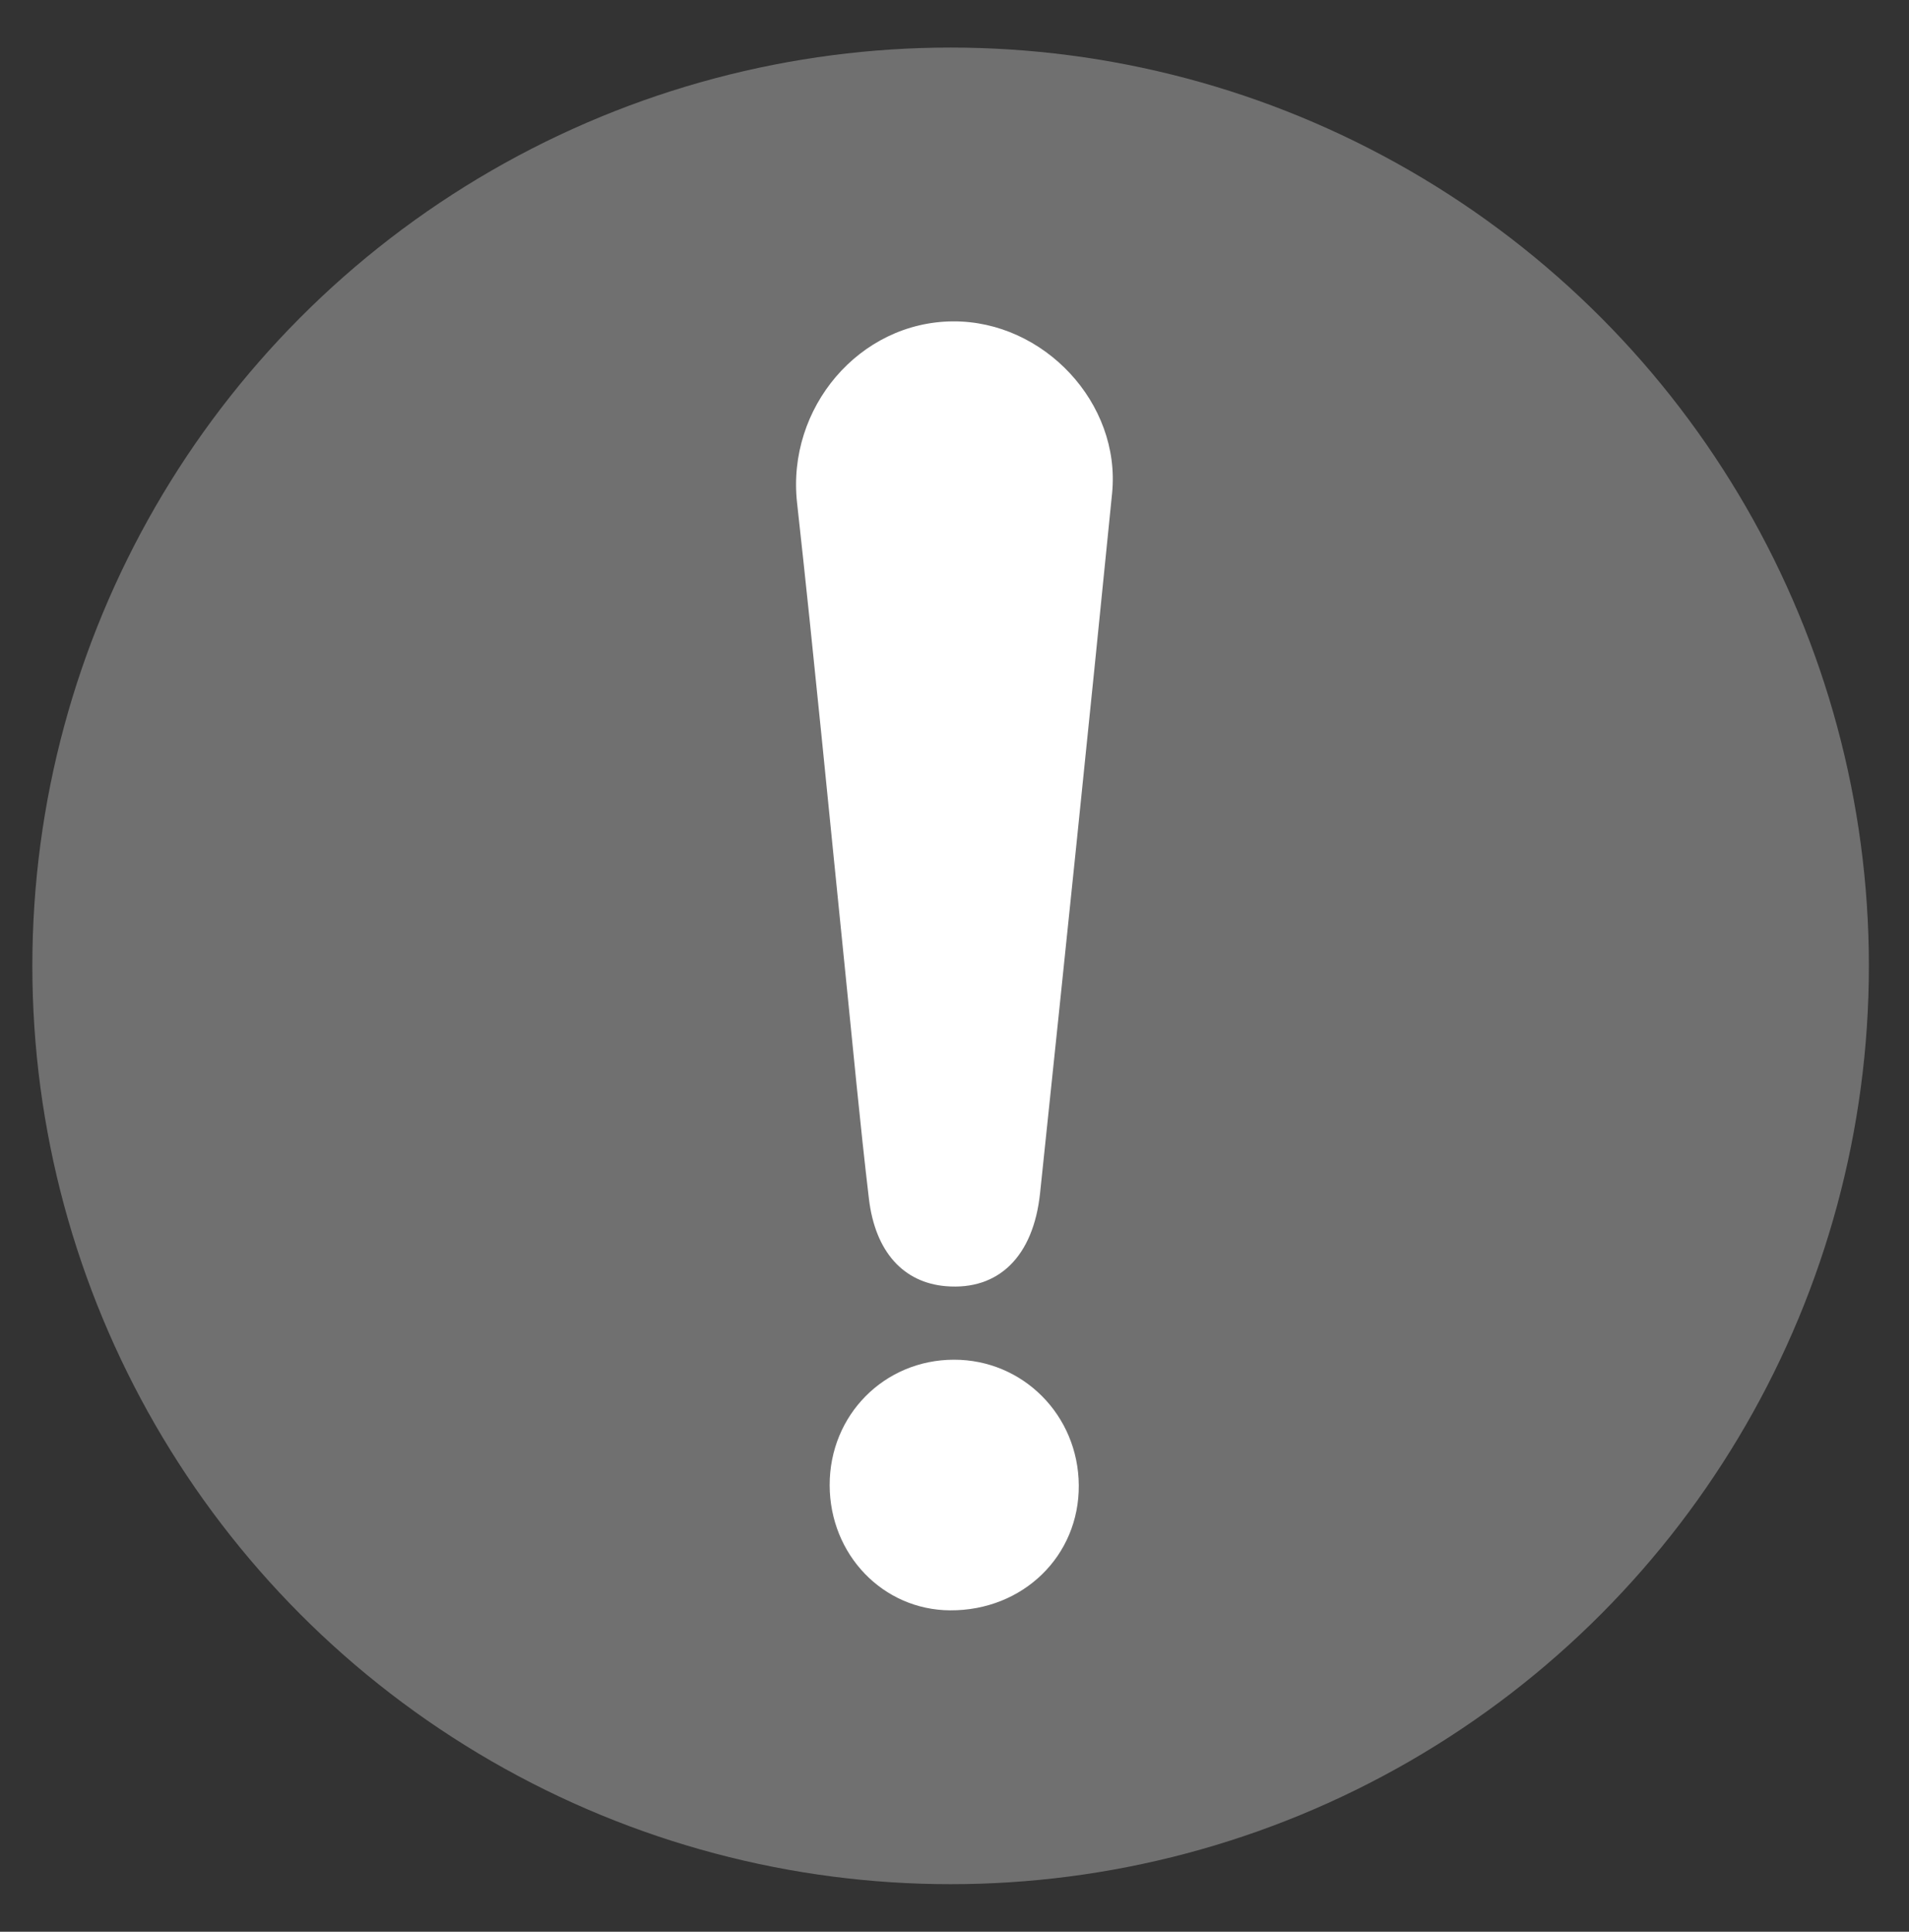 <?xml version="1.0" encoding="utf-8"?>
<!-- Generator: Adobe Illustrator 16.0.0, SVG Export Plug-In . SVG Version: 6.00 Build 0)  -->
<!DOCTYPE svg PUBLIC "-//W3C//DTD SVG 1.1//EN" "http://www.w3.org/Graphics/SVG/1.1/DTD/svg11.dtd">
<svg version="1.1" id="圖層_1" xmlns="http://www.w3.org/2000/svg" xmlns:xlink="http://www.w3.org/1999/xlink" x="0px" y="0px"
	 width="41.78px" height="42.276px" viewBox="0 0 41.78 42.276" enable-background="new 0 0 41.78 42.276" xml:space="preserve">
<rect x="0" y="0" width="41.78" height="42.276" fill="#333333" stroke="none"/>
<circle fill="#707070" cx="20.805" cy="21.138" r="20.097"/>
<g>
	<path fill-rule="evenodd" clip-rule="evenodd" fill="#FFFFFF" d="M20.858,7.033c1.986-0.011,3.678,1.789,3.481,3.764
		c-0.51,5.106-1.04,10.21-1.576,15.313c-0.147,1.398-0.916,2.133-2.06,2.038c-0.926-0.077-1.547-0.745-1.686-1.913
		c-0.197-1.664-0.351-3.332-0.521-4.999c-0.348-3.413-0.675-6.827-1.052-10.236C17.216,8.931,18.803,7.045,20.858,7.033z"/>
	<path fill-rule="evenodd" clip-rule="evenodd" fill="#FFFFFF" d="M18.158,32.501c-0.002-1.533,1.195-2.742,2.72-2.744
		c1.51-0.002,2.721,1.215,2.732,2.746c0.012,1.547-1.221,2.747-2.814,2.739C19.327,35.235,18.16,34.024,18.158,32.501z"/>
</g>
</svg>
